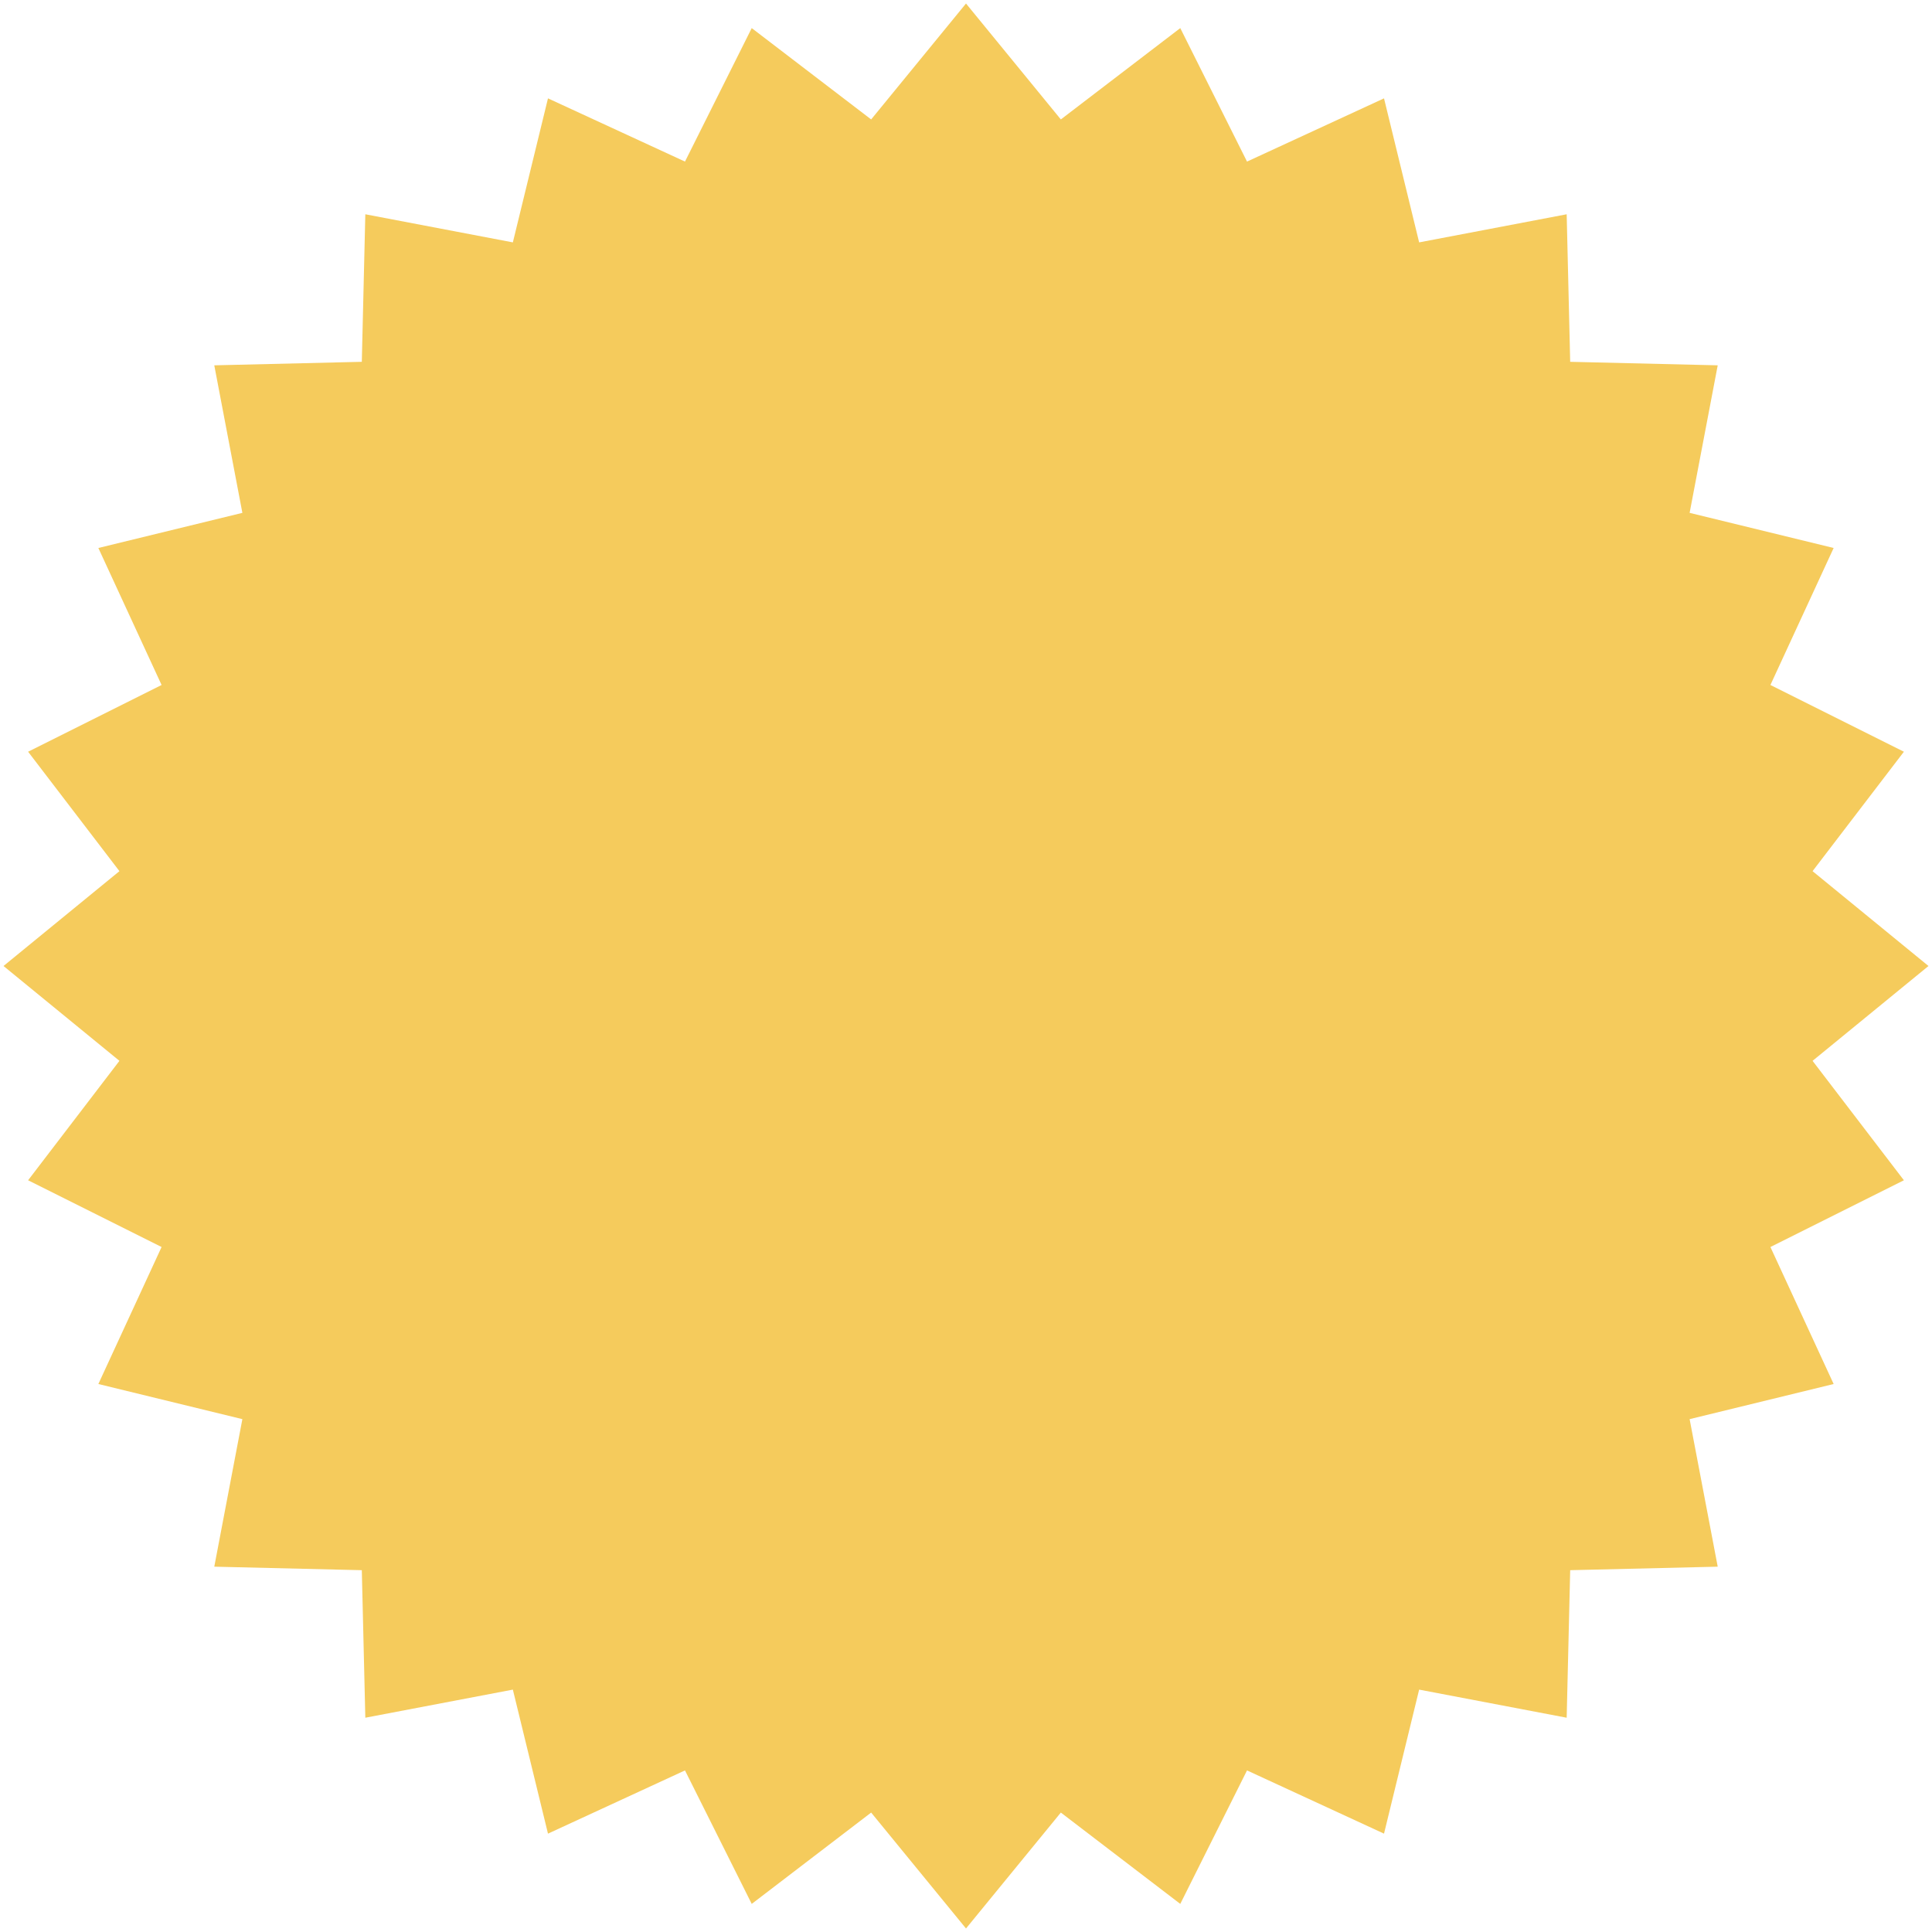 <?xml version="1.0" encoding="UTF-8"?>
<svg id="Layer_1" data-name="Layer 1" xmlns="http://www.w3.org/2000/svg" version="1.1" viewBox="0 0 55 55">
  <defs>
    <style>
      .cls-1 {
        fill: #f5cb5c;
        stroke-width: 0px;
      }
    </style>
  </defs>
  <polygon class="cls-1" points="54.9 27.5 51.6 30.2 54.2 33.6 50.4 35.5 52.2 39.4 48.1 40.4 48.9 44.6 44.7 44.7 44.6 48.9 40.4 48.1 39.4 52.2 35.5 50.4 33.6 54.2 30.2 51.6 27.5 54.9 24.8 51.6 21.4 54.2 19.5 50.4 15.6 52.2 14.6 48.1 10.4 48.9 10.3 44.7 6.1 44.6 6.9 40.4 2.8 39.4 4.6 35.5 .8 33.6 3.4 30.2 .1 27.5 3.4 24.8 .8 21.4 4.6 19.5 2.8 15.6 6.9 14.6 6.1 10.4 10.3 10.3 10.4 6.1 14.6 6.9 15.6 2.8 19.5 4.6 21.4 .8 24.8 3.4 27.5 .1 30.2 3.4 33.6 .8 35.5 4.6 39.4 2.8 40.4 6.9 44.6 6.1 44.7 10.3 48.9 10.4 48.1 14.6 52.2 15.6 50.4 19.5 54.2 21.4 51.6 24.8 54.9 27.5"/>
</svg>